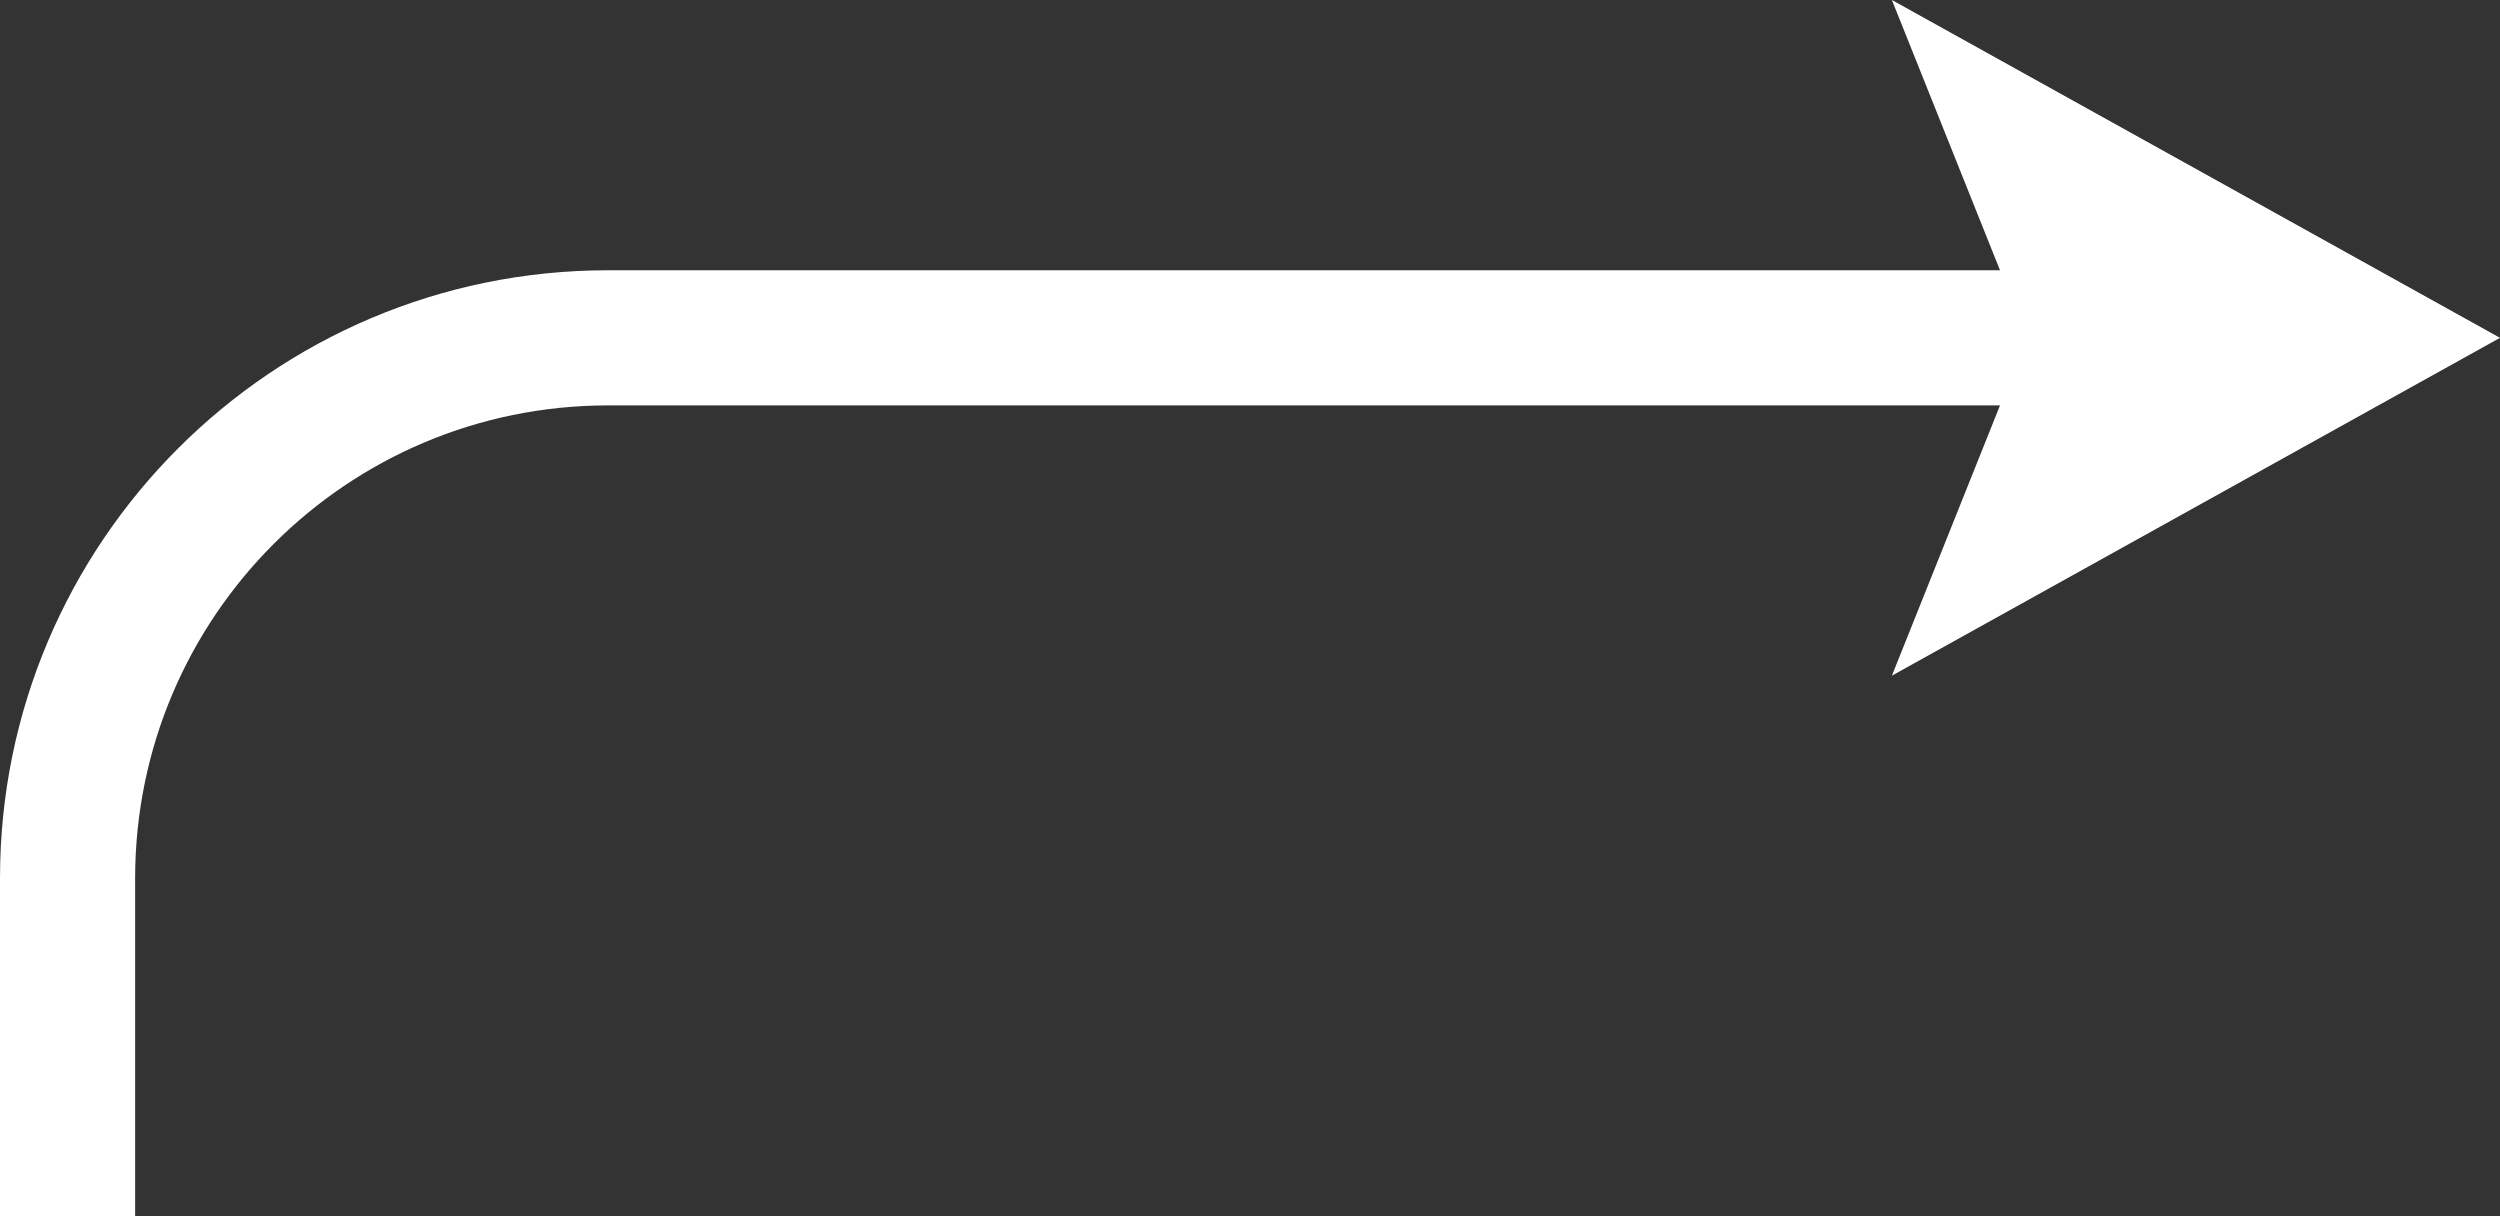 <svg width="37" height="18" viewBox="0 0 37 18" fill="none" xmlns="http://www.w3.org/2000/svg">
  <rect x="0" y="0" width="37" height="18" fill="#333333" stroke="none"/>
  <path d="M2 13C2 9.134 5.134 6 9 6H29.6L28 10L37 5L28 0L29.6 4H9C4.029 4 0 8.029 0 13V18H2V13Z" fill="white"/>
</svg>